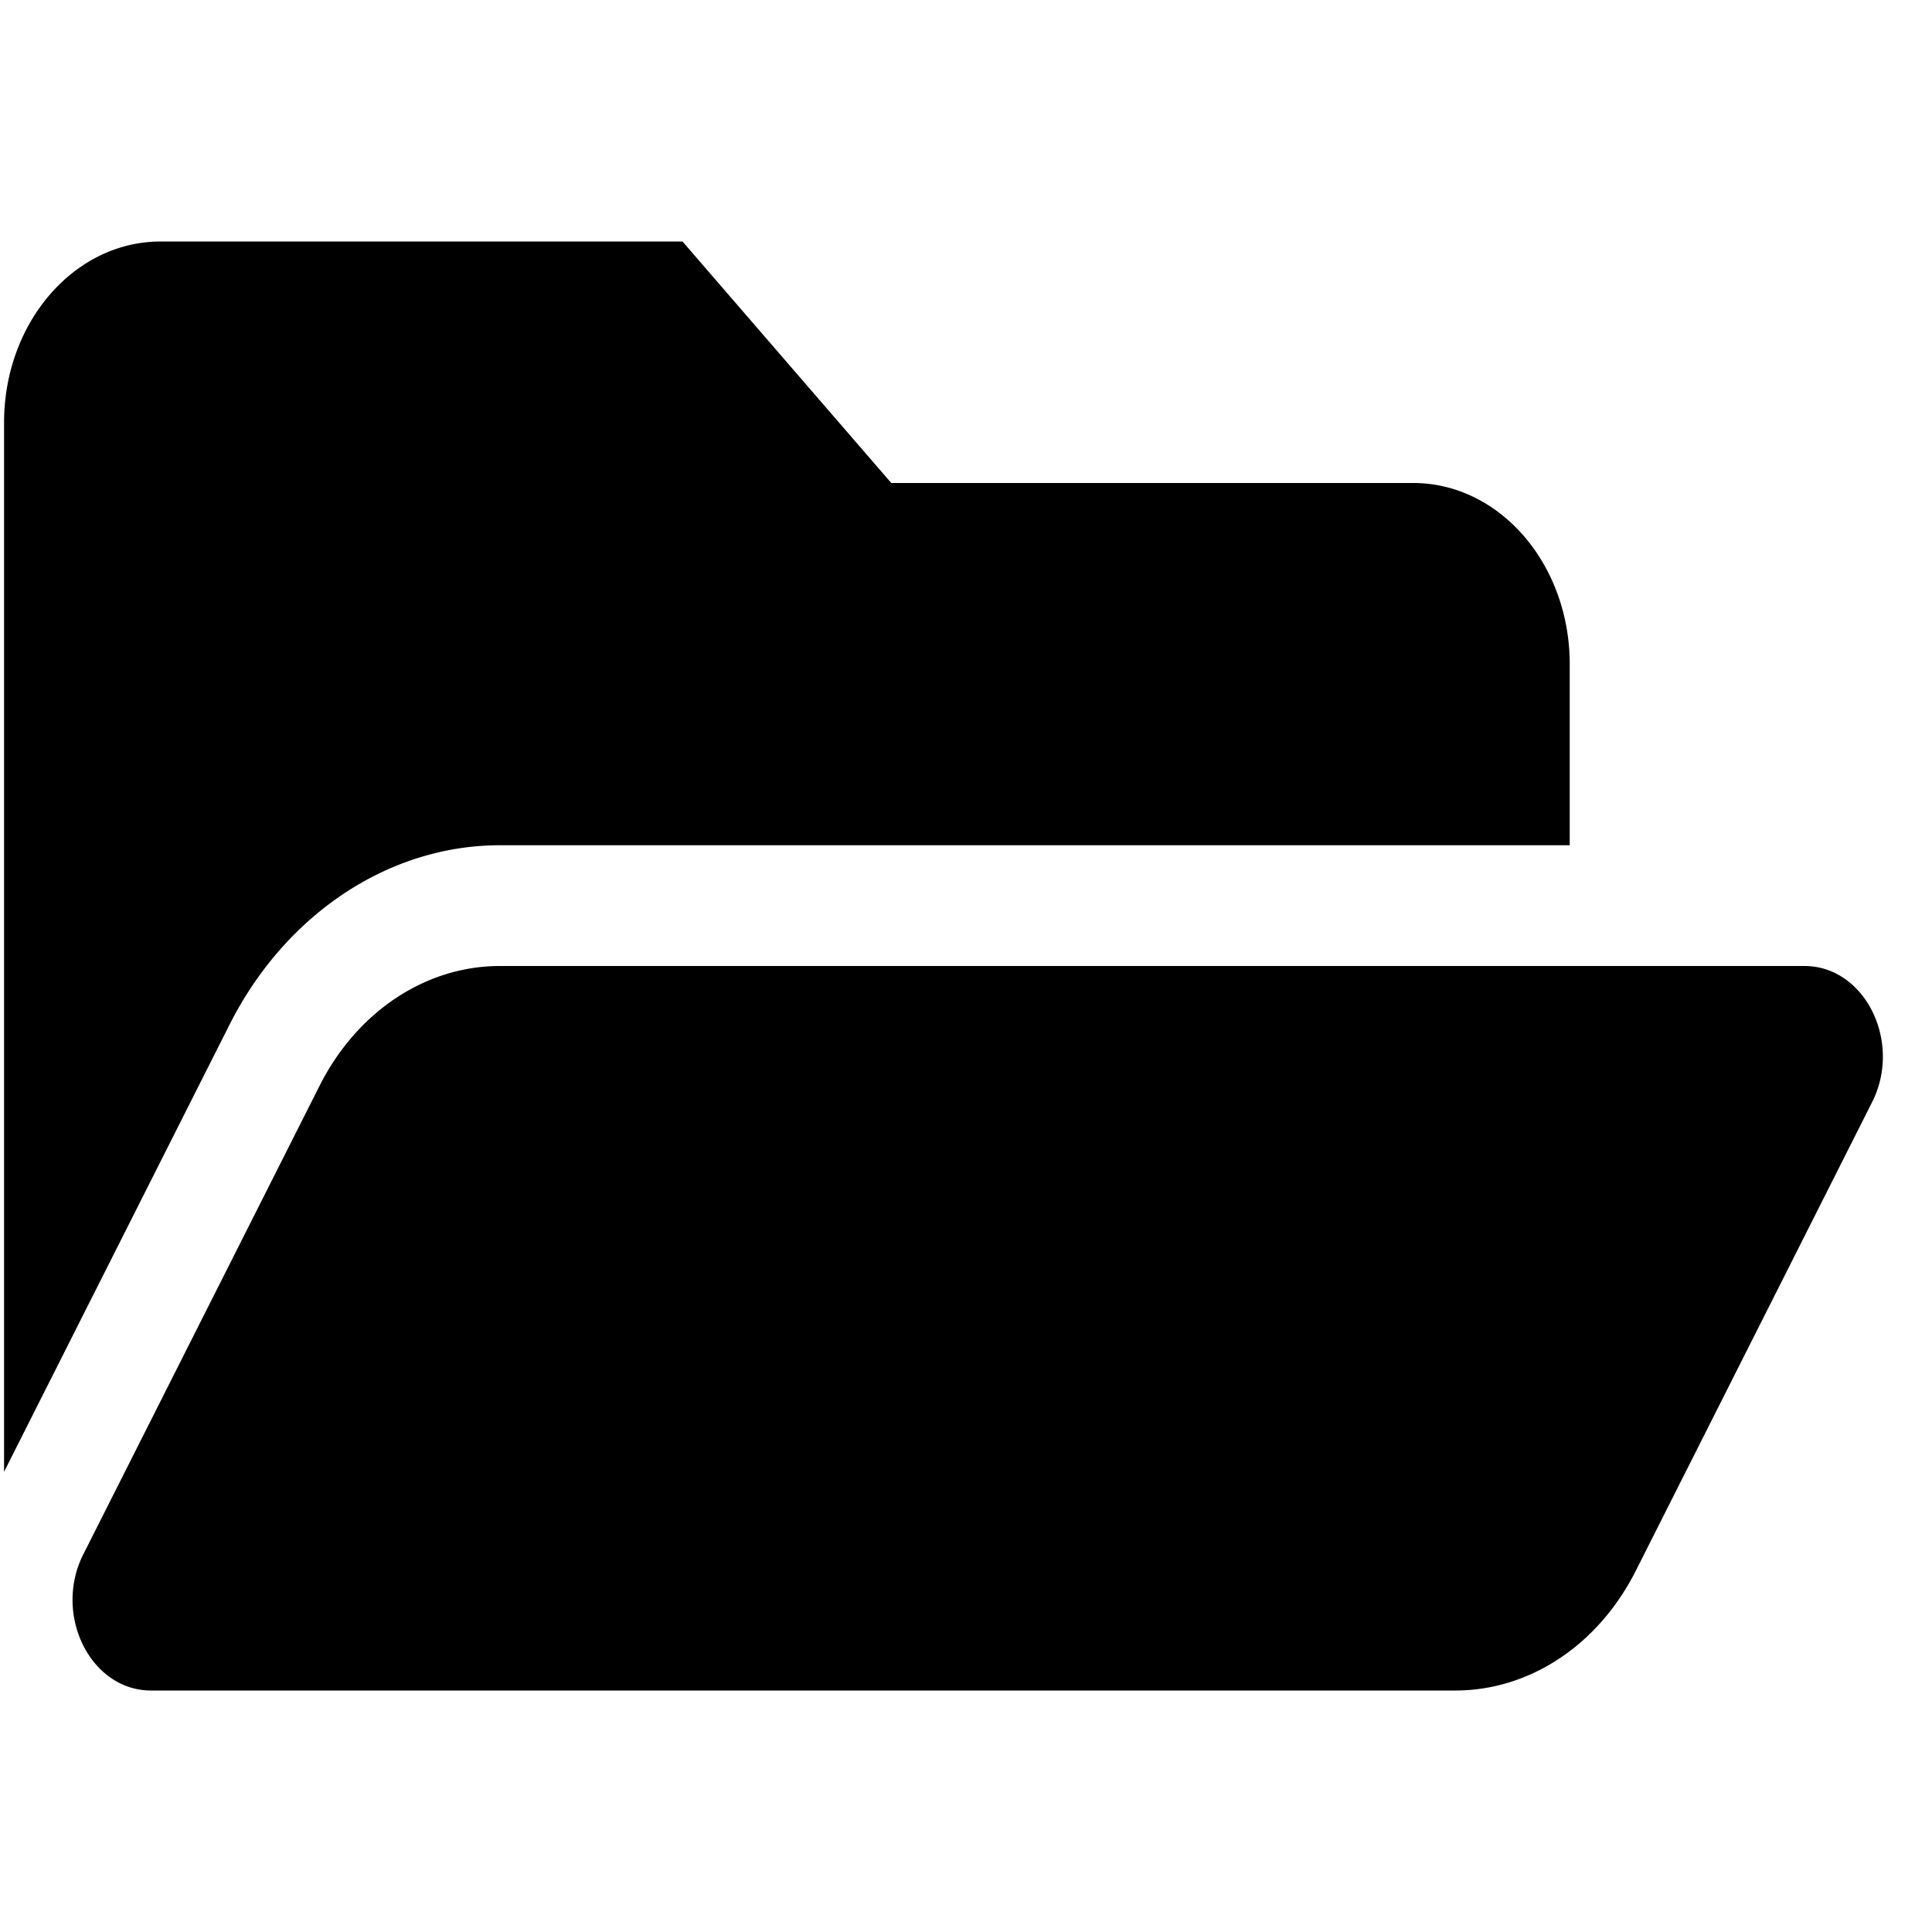 <svg version="1.1" viewBox="0 0 128 128" xmlns="http://www.w3.org/2000/svg"><style type="text/css">.Line{fill:#000000;}</style><path class="Line" d="m124.03 73.023-15.651 31.039a13.83 15.999 0 0 1-11.946 7.938h-86.433c-4.003 0-6.497-5.023-4.48-9.023l15.651-31.039a13.831 16 0 0 1 11.947-7.938h86.433c4.003 0 6.497 5.023 4.48 9.023zm-90.913-17.023h70.881v-12c0-6.628-4.644-12-10.373-12h-34.576l-13.831-16h-34.576c-5.729 0-10.373 5.372-10.373 12v69.511l14.928-29.604c3.703-7.345 10.57-11.907 17.92-11.907z"/></svg>

